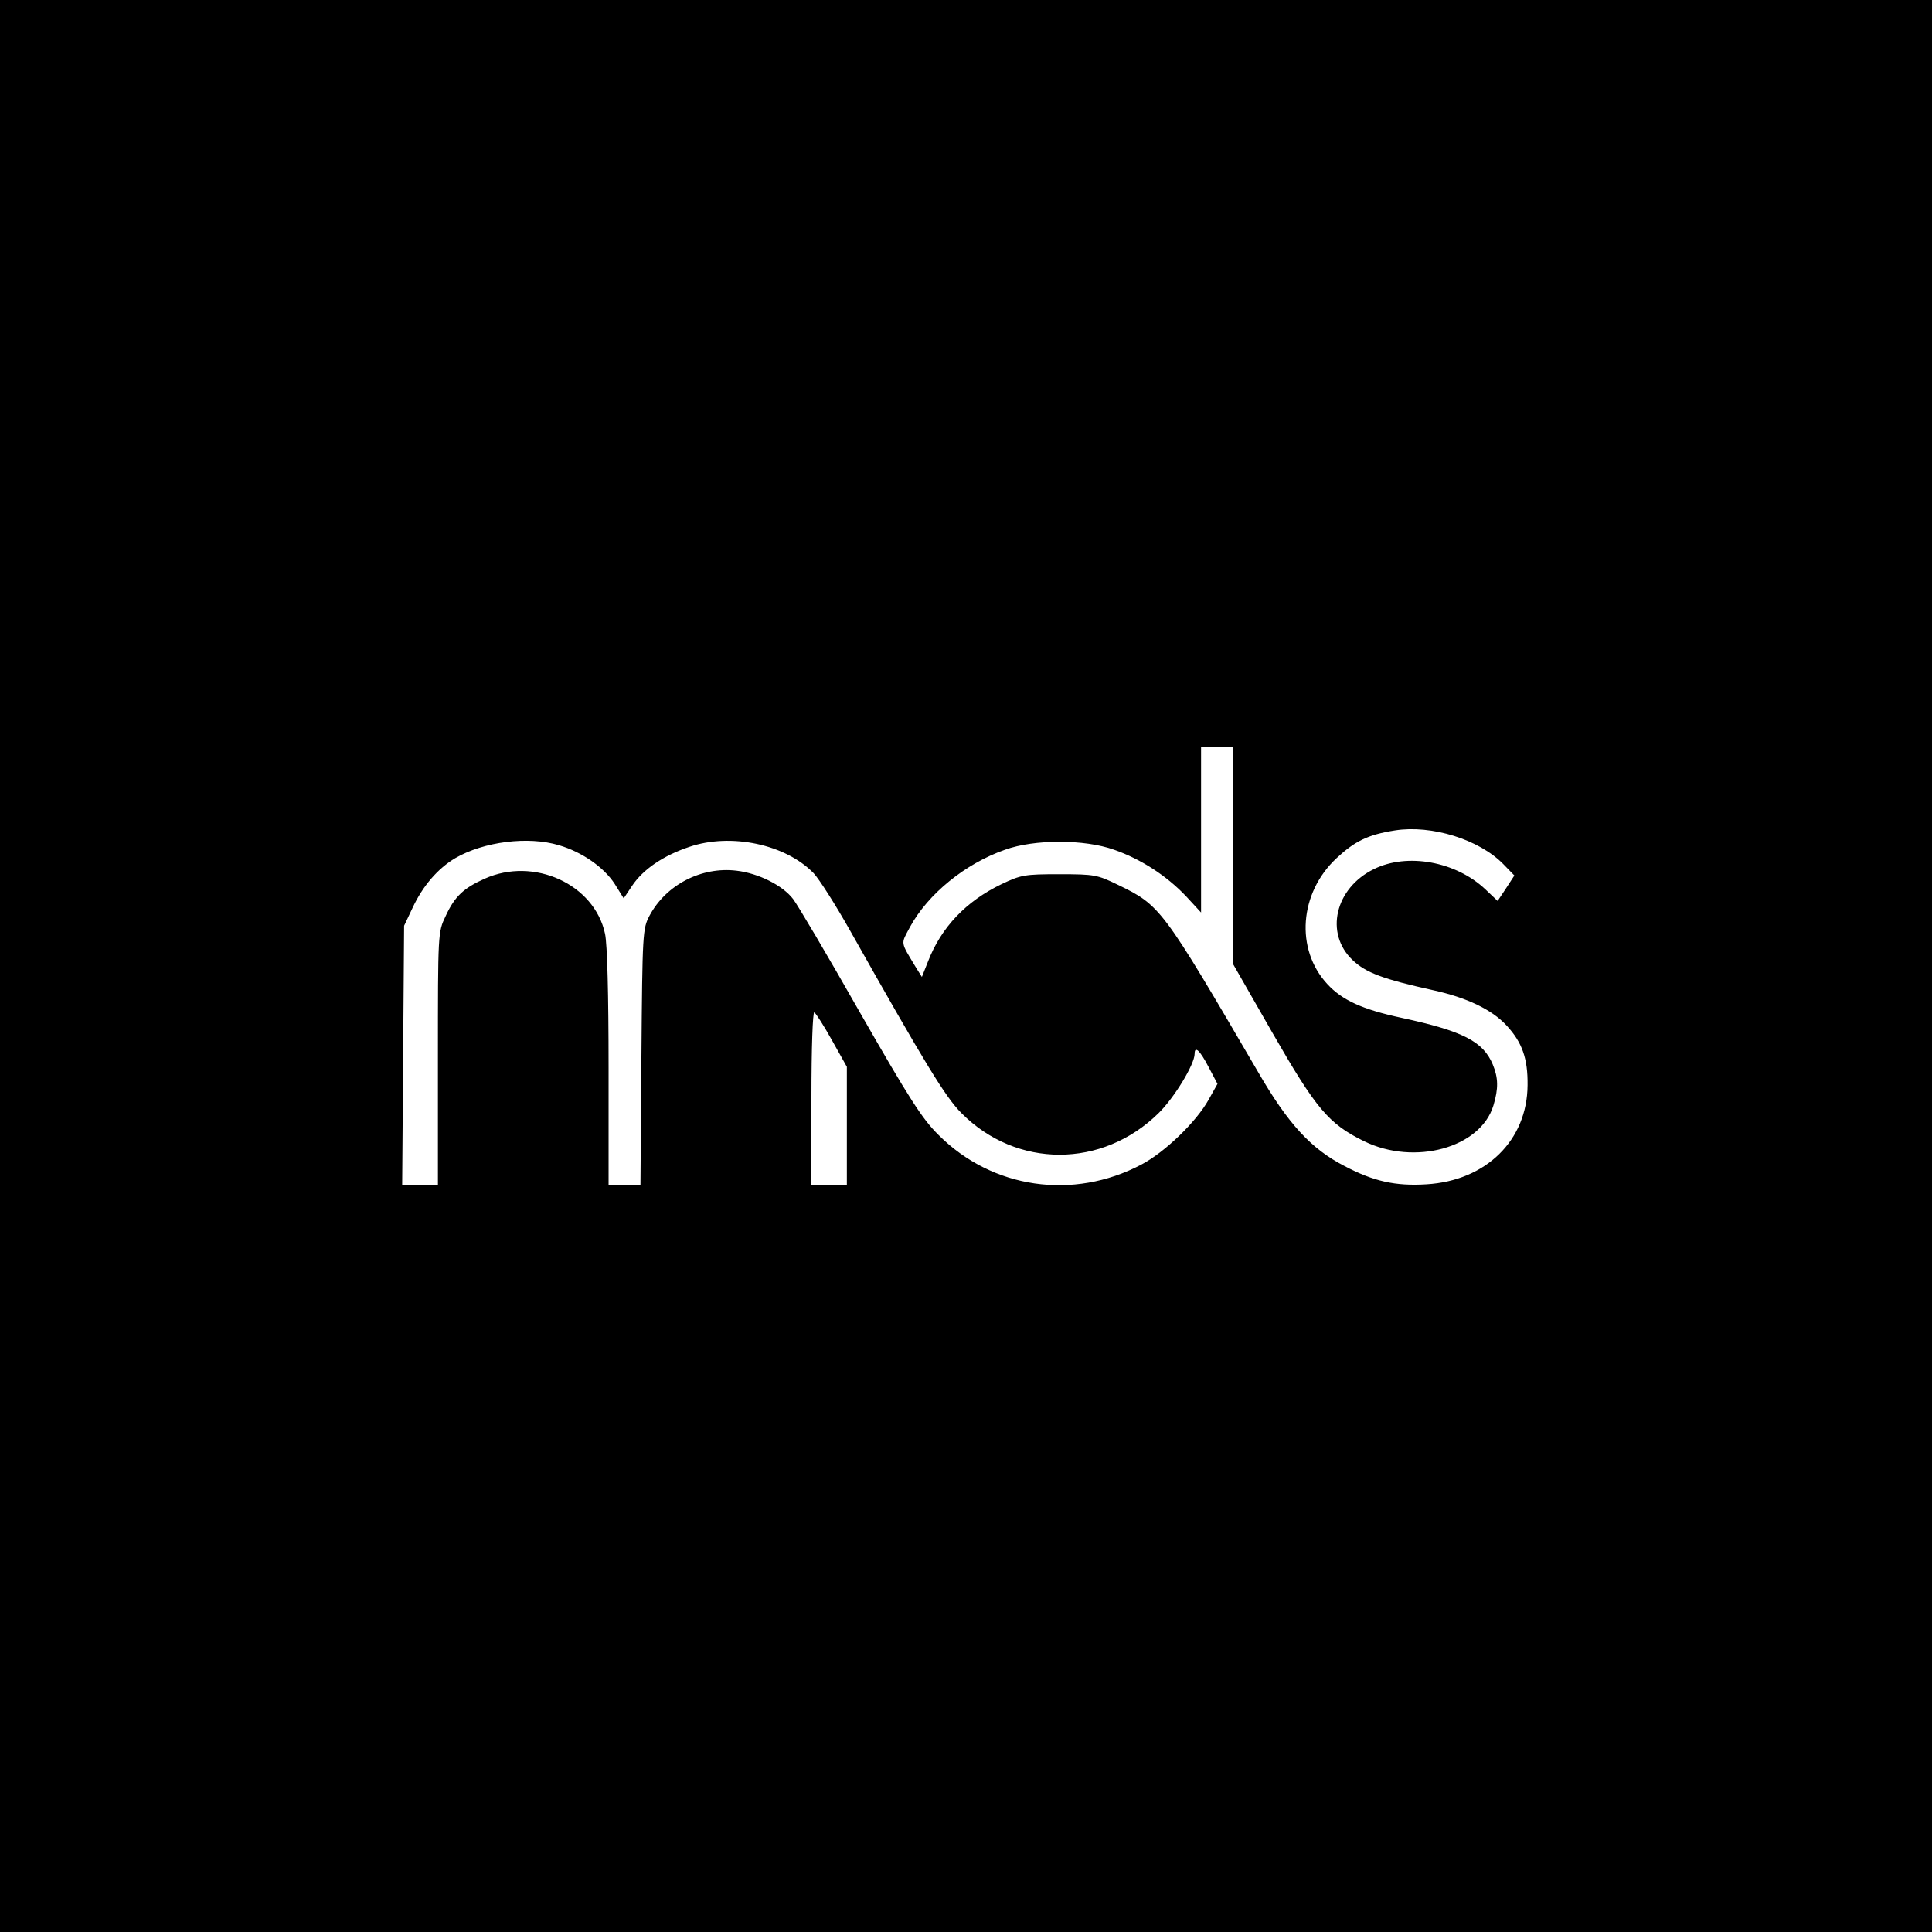 <?xml version="1.0" standalone="no"?>
<!DOCTYPE svg PUBLIC "-//W3C//DTD SVG 20010904//EN"
 "http://www.w3.org/TR/2001/REC-SVG-20010904/DTD/svg10.dtd">
<svg version="1.0" xmlns="http://www.w3.org/2000/svg"
 width="600pt" height="600pt" viewBox="0 0 600 600"
 preserveAspectRatio="xMidYMid meet">

<g transform="translate(0,600) scale(0.1,-0.1)"
fill="#000000" stroke="none">
<path d="M0 3000 l0 -3000 3000 0 3000 0 0 3000 0 3000 -3000 0 -3000 0 0
-3000z m3830 343 l0 -338 122 -213 c135 -235 174 -282 284 -336 157 -77 362
-21 402 111 16 53 15 86 -2 127 -30 72 -93 104 -283 145 -122 26 -185 55 -231
105 -100 108 -87 283 29 391 57 53 98 73 181 86 114 18 262 -28 337 -105 l34
-35 -26 -40 -26 -39 -38 36 c-92 87 -243 114 -346 63 -121 -59 -154 -200 -66
-283 41 -39 95 -59 249 -93 105 -23 183 -60 229 -110 48 -52 66 -102 65 -185
-1 -171 -129 -297 -314 -308 -96 -6 -164 9 -255 57 -103 53 -175 131 -268 292
-298 510 -303 517 -435 581 -64 31 -72 33 -182 33 -108 0 -119 -2 -180 -31
-110 -53 -187 -134 -228 -240 l-19 -48 -17 27 c-51 85 -49 73 -20 128 56 103
172 197 295 240 91 33 247 33 339 0 83 -29 162 -80 223 -144 l47 -51 0 257 0
257 50 0 50 0 0 -337z m-2094 32 c72 -21 140 -69 173 -120 l28 -45 26 39 c34
51 97 94 178 121 129 44 299 8 386 -82 17 -18 68 -98 113 -178 234 -415 296
-517 346 -567 171 -172 437 -172 612 0 49 48 112 152 112 184 0 26 16 12 43
-40 l28 -53 -28 -50 c-38 -68 -136 -163 -209 -201 -211 -111 -462 -75 -629 92
-51 50 -91 113 -244 380 -100 176 -194 335 -208 353 -32 42 -107 80 -176 88
-109 13 -219 -44 -270 -140 -21 -40 -22 -52 -25 -438 l-3 -398 -49 0 -50 0 0
365 c0 225 -4 383 -11 415 -33 154 -221 240 -374 171 -65 -29 -93 -55 -121
-116 -24 -50 -24 -51 -24 -442 l0 -393 -56 0 -55 0 3 403 3 402 26 55 c32 69
79 123 133 155 88 51 226 69 322 40z m848 -606 l46 -82 0 -183 0 -184 -55 0
-55 0 0 271 c0 155 4 268 9 265 5 -3 30 -42 55 -87z"/>
</g>
</svg>
